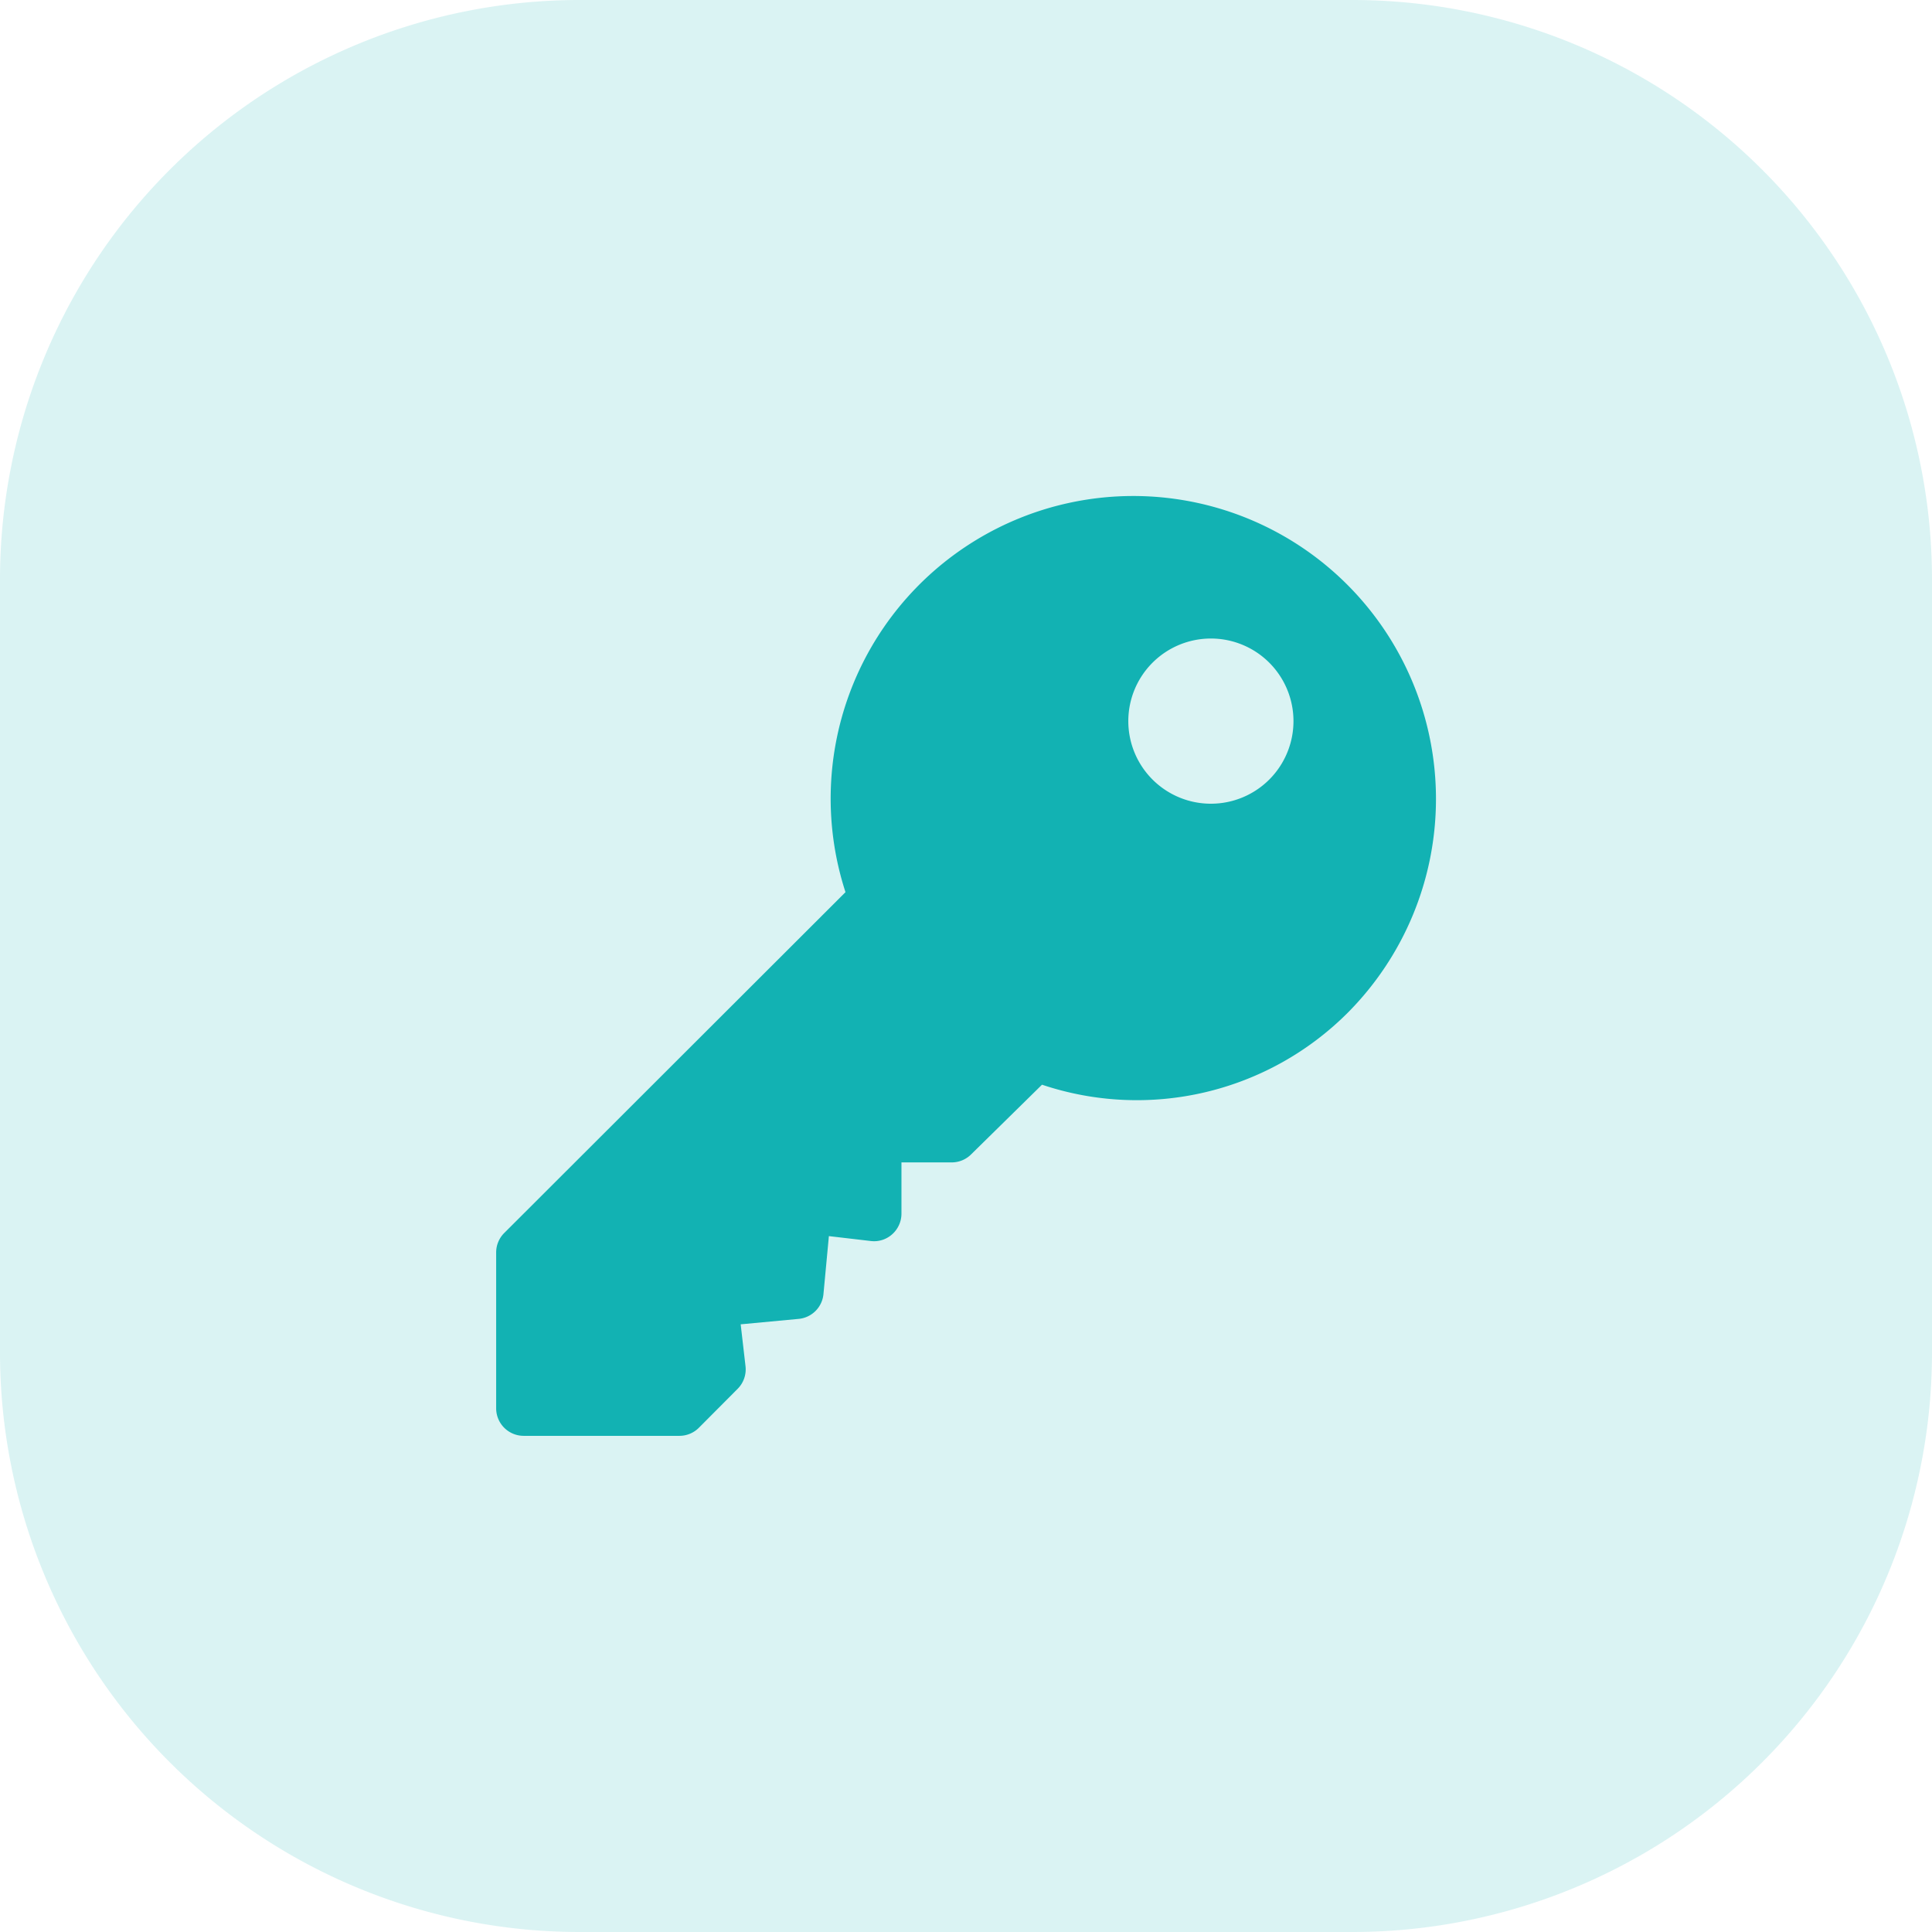 <svg id="Icon_Title_2" data-name="Icon_Title 2" xmlns="http://www.w3.org/2000/svg" width="32" height="32" viewBox="0 0 32 32">
  <g id="Group_1354" data-name="Group 1354" opacity="0.16">
    <path id="Path_4914" data-name="Path 4914" d="M9.6,0H22.4A9.6,9.6,0,0,1,32,9.6V22.4A9.6,9.6,0,0,1,22.4,32H9.6A9.6,9.6,0,0,1,0,22.4V9.6A9.6,9.6,0,0,1,9.6,0Z" fill="#12b2b3" fill-rule="evenodd"/>
  </g>
  <path id="Vector" d="M14.1,1.466a5.012,5.012,0,0,0-8.314,5.09L.135,12.2A.456.456,0,0,0,0,12.526v2.579a.456.456,0,0,0,.456.456H3.036a.455.455,0,0,0,.322-.134L4,14.782a.456.456,0,0,0,.13-.375l-.08-.693.96-.09a.455.455,0,0,0,.411-.411l.09-.96.693.081a.448.448,0,0,0,.356-.112.457.457,0,0,0,.153-.341v-.849h.833a.455.455,0,0,0,.322-.134L9.041,9.745A4.937,4.937,0,0,0,14.1,8.558,5.021,5.021,0,0,0,14.1,1.466ZM12.806,4.69a1.368,1.368,0,1,1,0-1.934A1.369,1.369,0,0,1,12.806,4.69Z" transform="translate(8.218 8.221)" fill="#12b2b3"/>
</svg>
